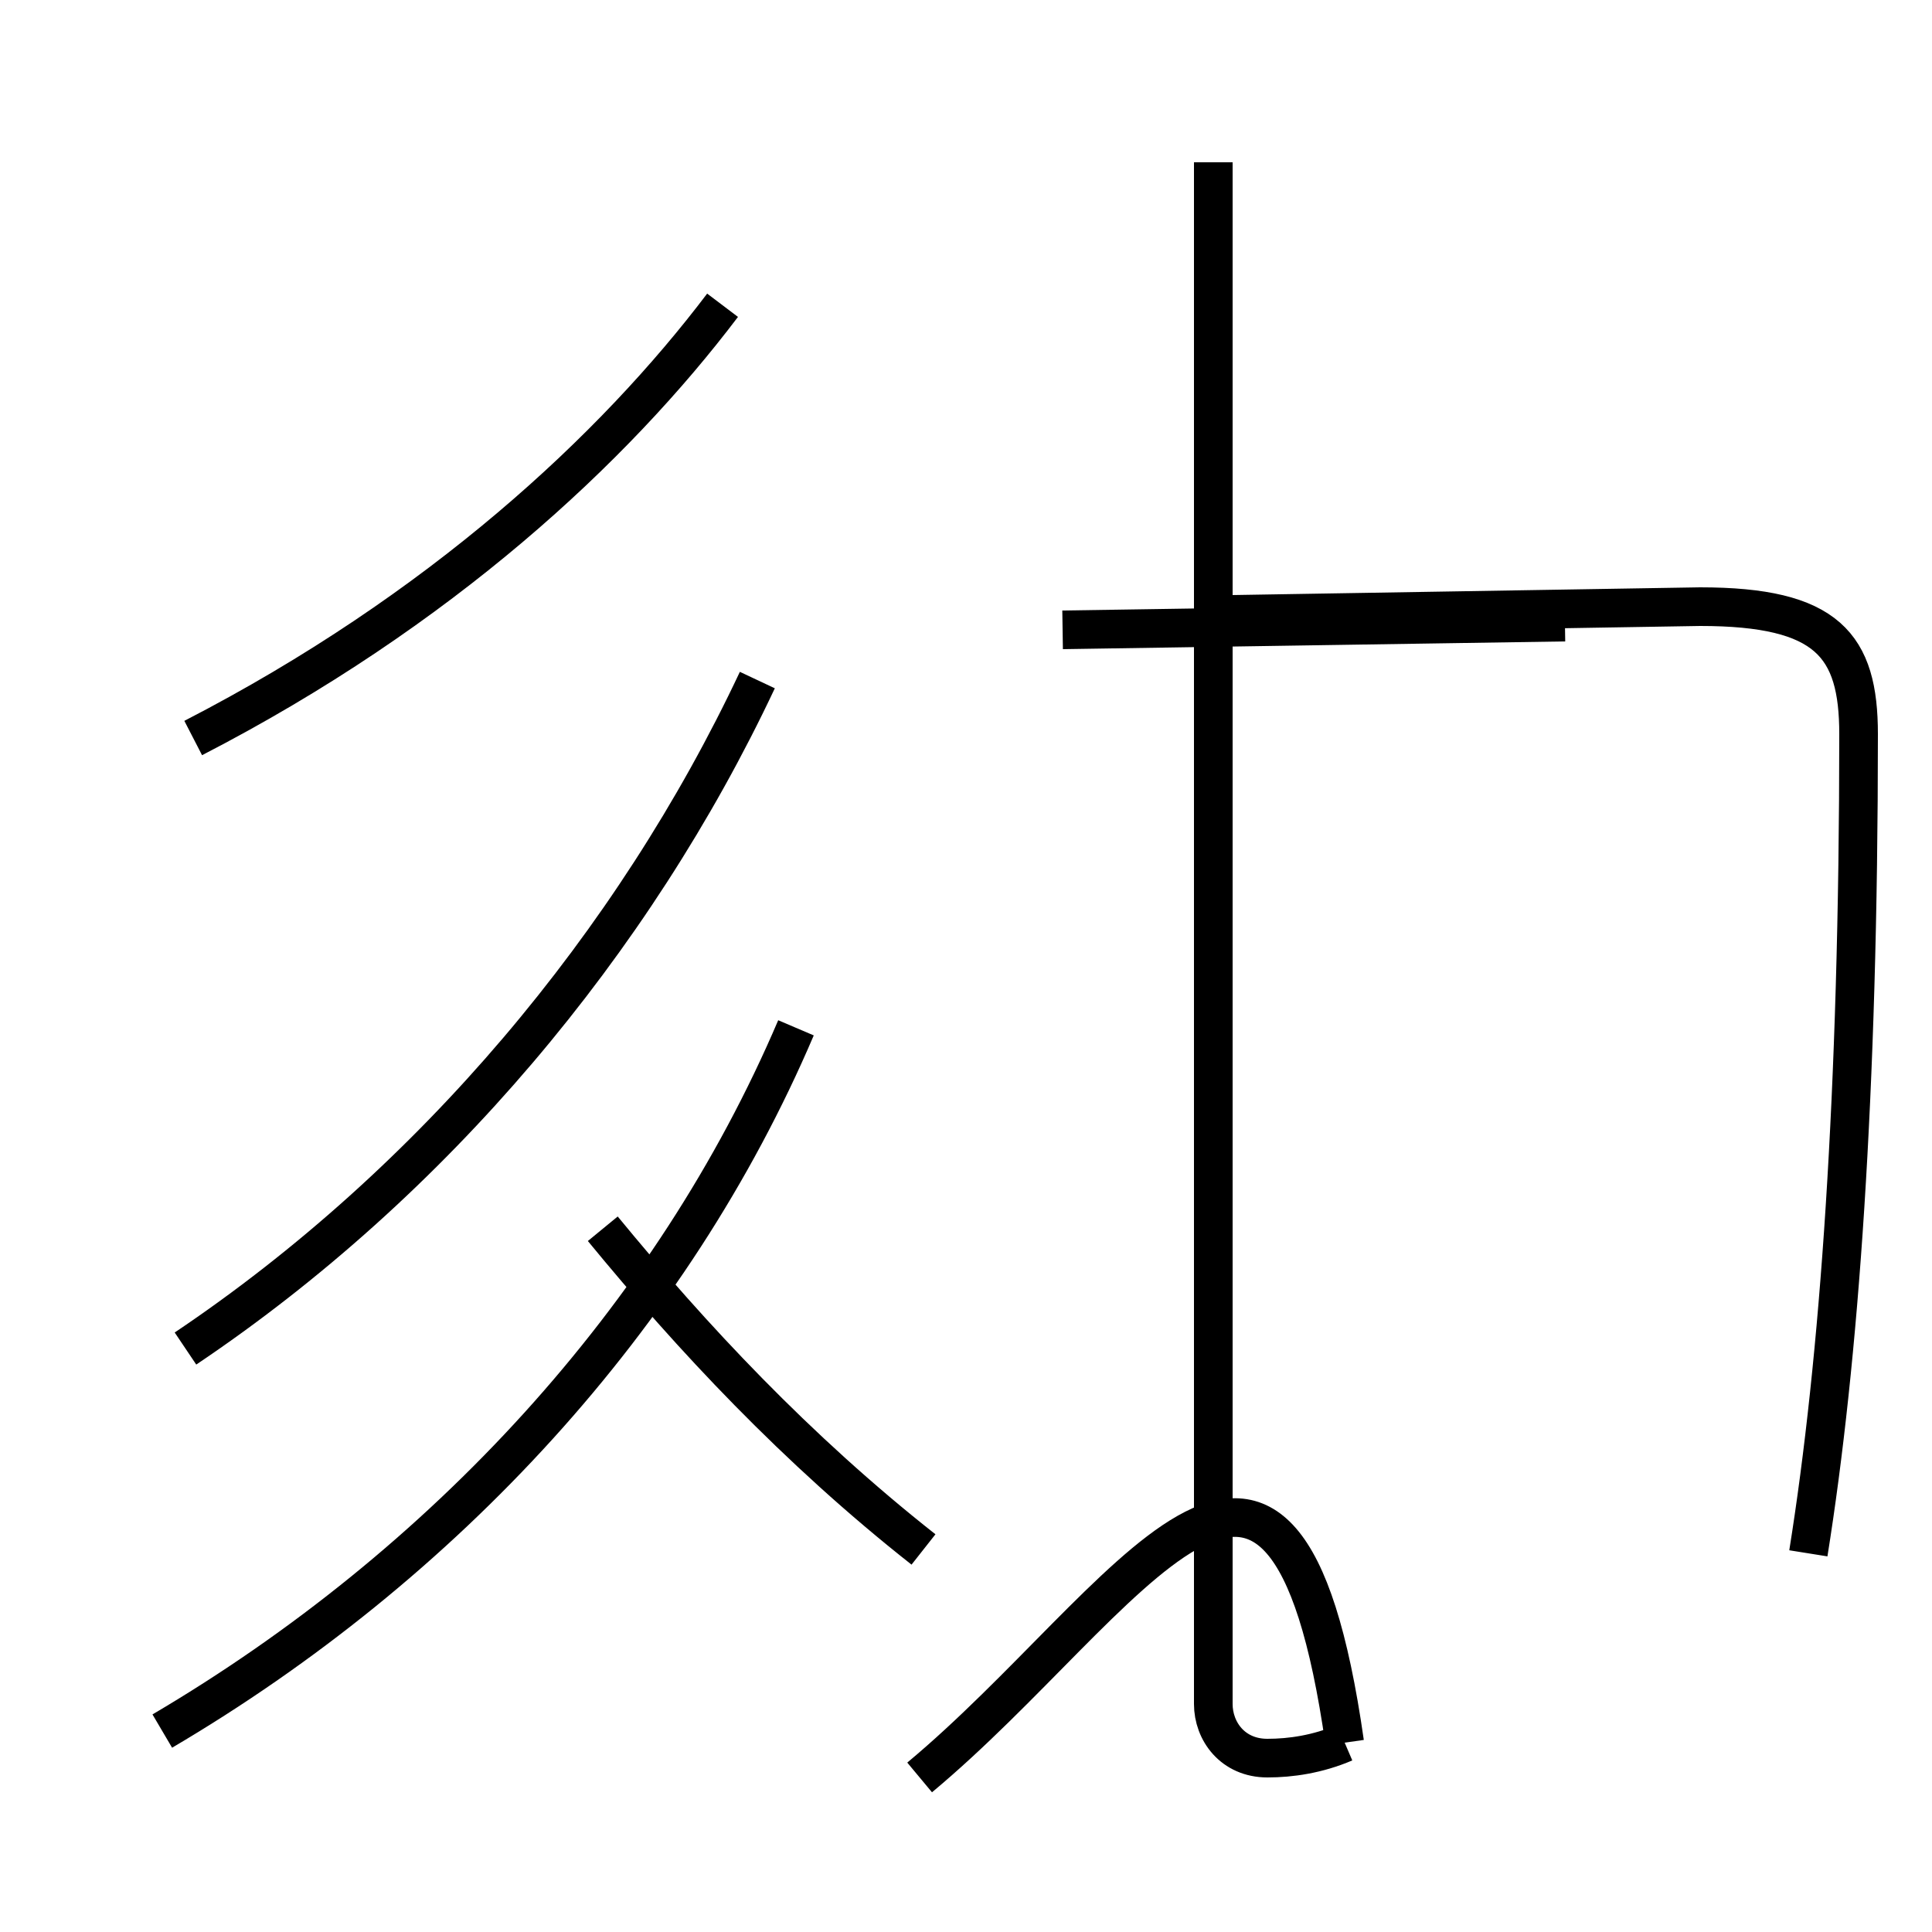 <?xml version='1.0' encoding='utf8'?>
<svg viewBox="0.0 -44.0 50.0 50.0" version="1.1" xmlns="http://www.w3.org/2000/svg">
<rect x="0.0" y="-44.0" width="50.0" height="50.0" fill="#808080" stroke="none"/>
<rect x="-1000" y="-1000" width="2000" height="2000" stroke="white" fill="white"/>
<g style="fill:none; stroke:#000000;  stroke-width:1">
<path d="M 5.0 24.9 C 11.4 28.2 15.9 32.4 18.7 36.1 M 4.8 9.1 C 11.2 13.4 16.4 19.6 19.6 26.4 M 4.2 -0.8 C 11.5 3.5 17.4 9.9 20.6 17.4 M 23.9 3.9 C 20.6 6.5 17.9 9.4 15.6 12.2 M 23.8 -2.0 C 29.2 2.5 33.2 10.1 34.8 -1.1 M 34.8 -1.1 C 34.1 -1.4 33.4 -1.5 32.8 -1.5 C 31.9 -1.5 31.4 -0.8 31.4 -0.1 L 31.4 39.8 M 27.5 27.7 L 40.5 27.9 M 46.8 3.8 C 47.6 8.8 48.1 15.7 48.1 25.0 C 48.1 27.3 47.3 28.3 44.0 28.3 L 31.9 28.1 " transform="scale(1, -1)" />
</g>
</svg>